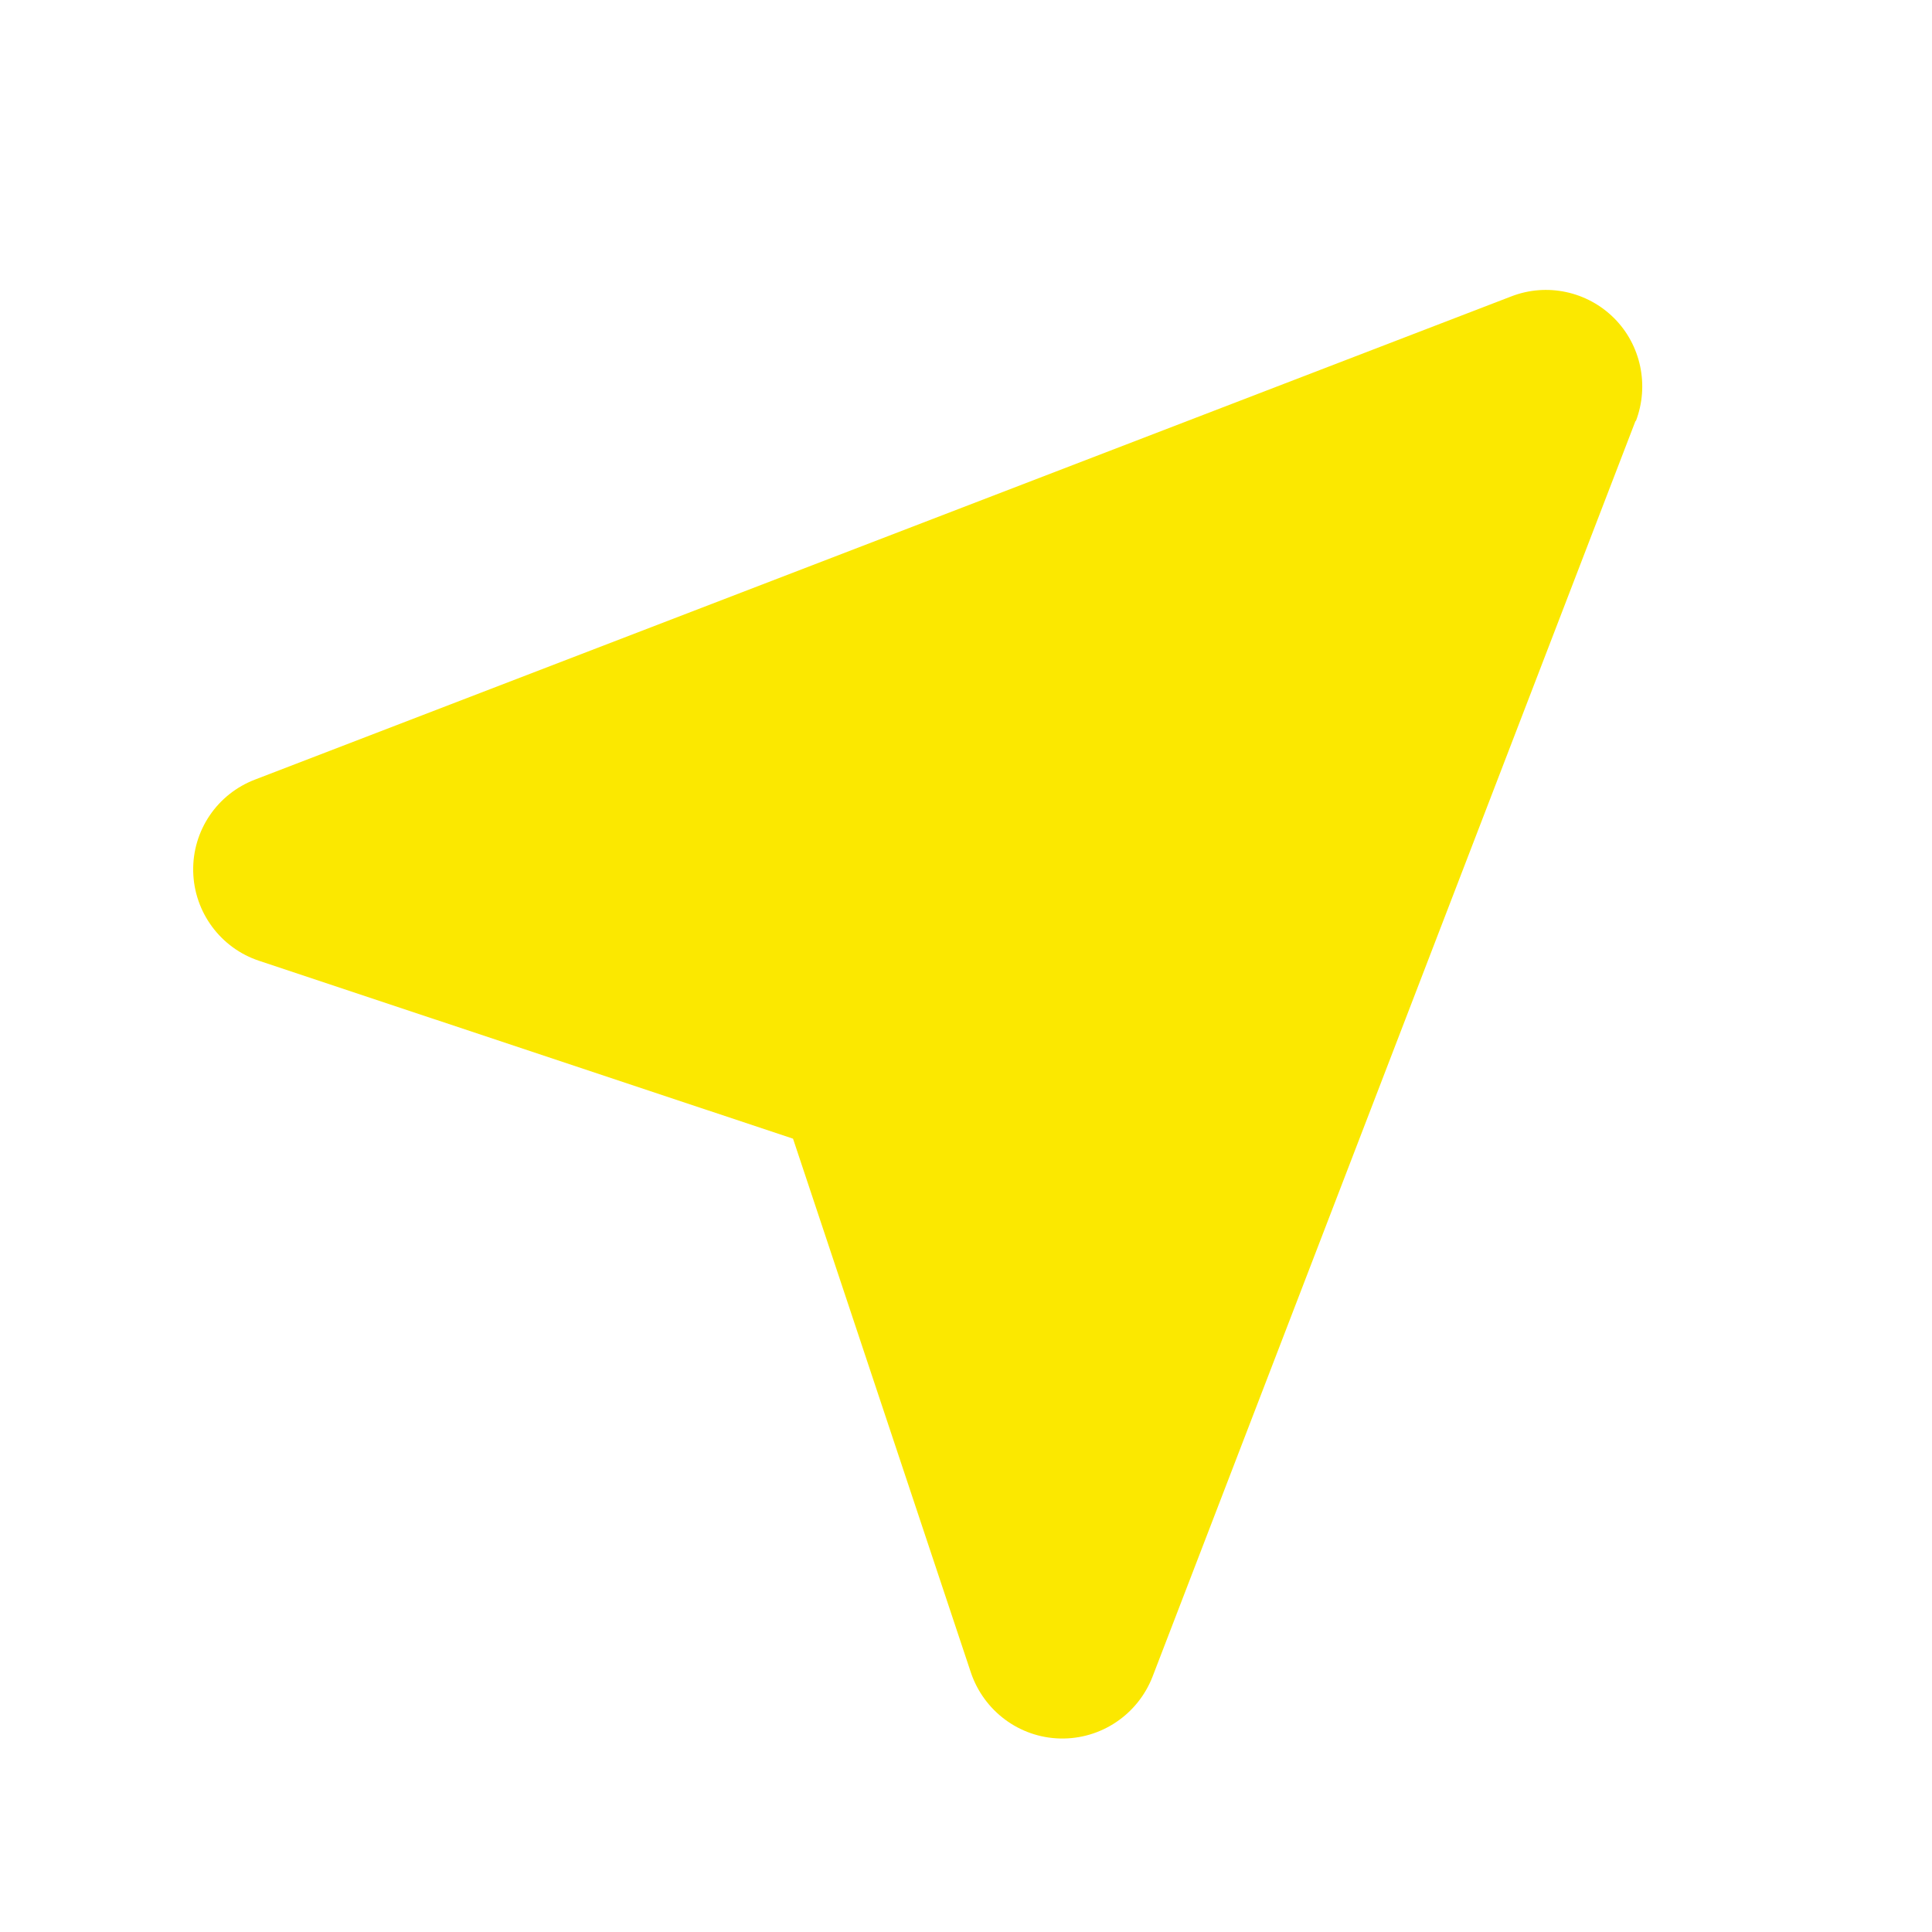 <svg xmlns="http://www.w3.org/2000/svg" viewBox="0 0 640 640"><!--!Font Awesome Free 7.0.1 by @fontawesome - https://fontawesome.com License - https://fontawesome.com/license/free Copyright 2025 Fonticons, Inc.--><path fill="#fbe800" d="M541.9 139.5C546.4 127.7 543.6 114.3 534.7 105.4C525.8 96.5 512.4 93.6 500.6 98.2L84.6 258.2C71.9 263 63.7 275.2 64 288.7C64.3 302.2 73.1 314.1 85.9 318.3L262.7 377.2L321.6 554C325.9 566.8 337.7 575.6 351.2 575.9C364.7 576.2 376.9 568 381.8 555.4L541.8 139.4z"/></svg>